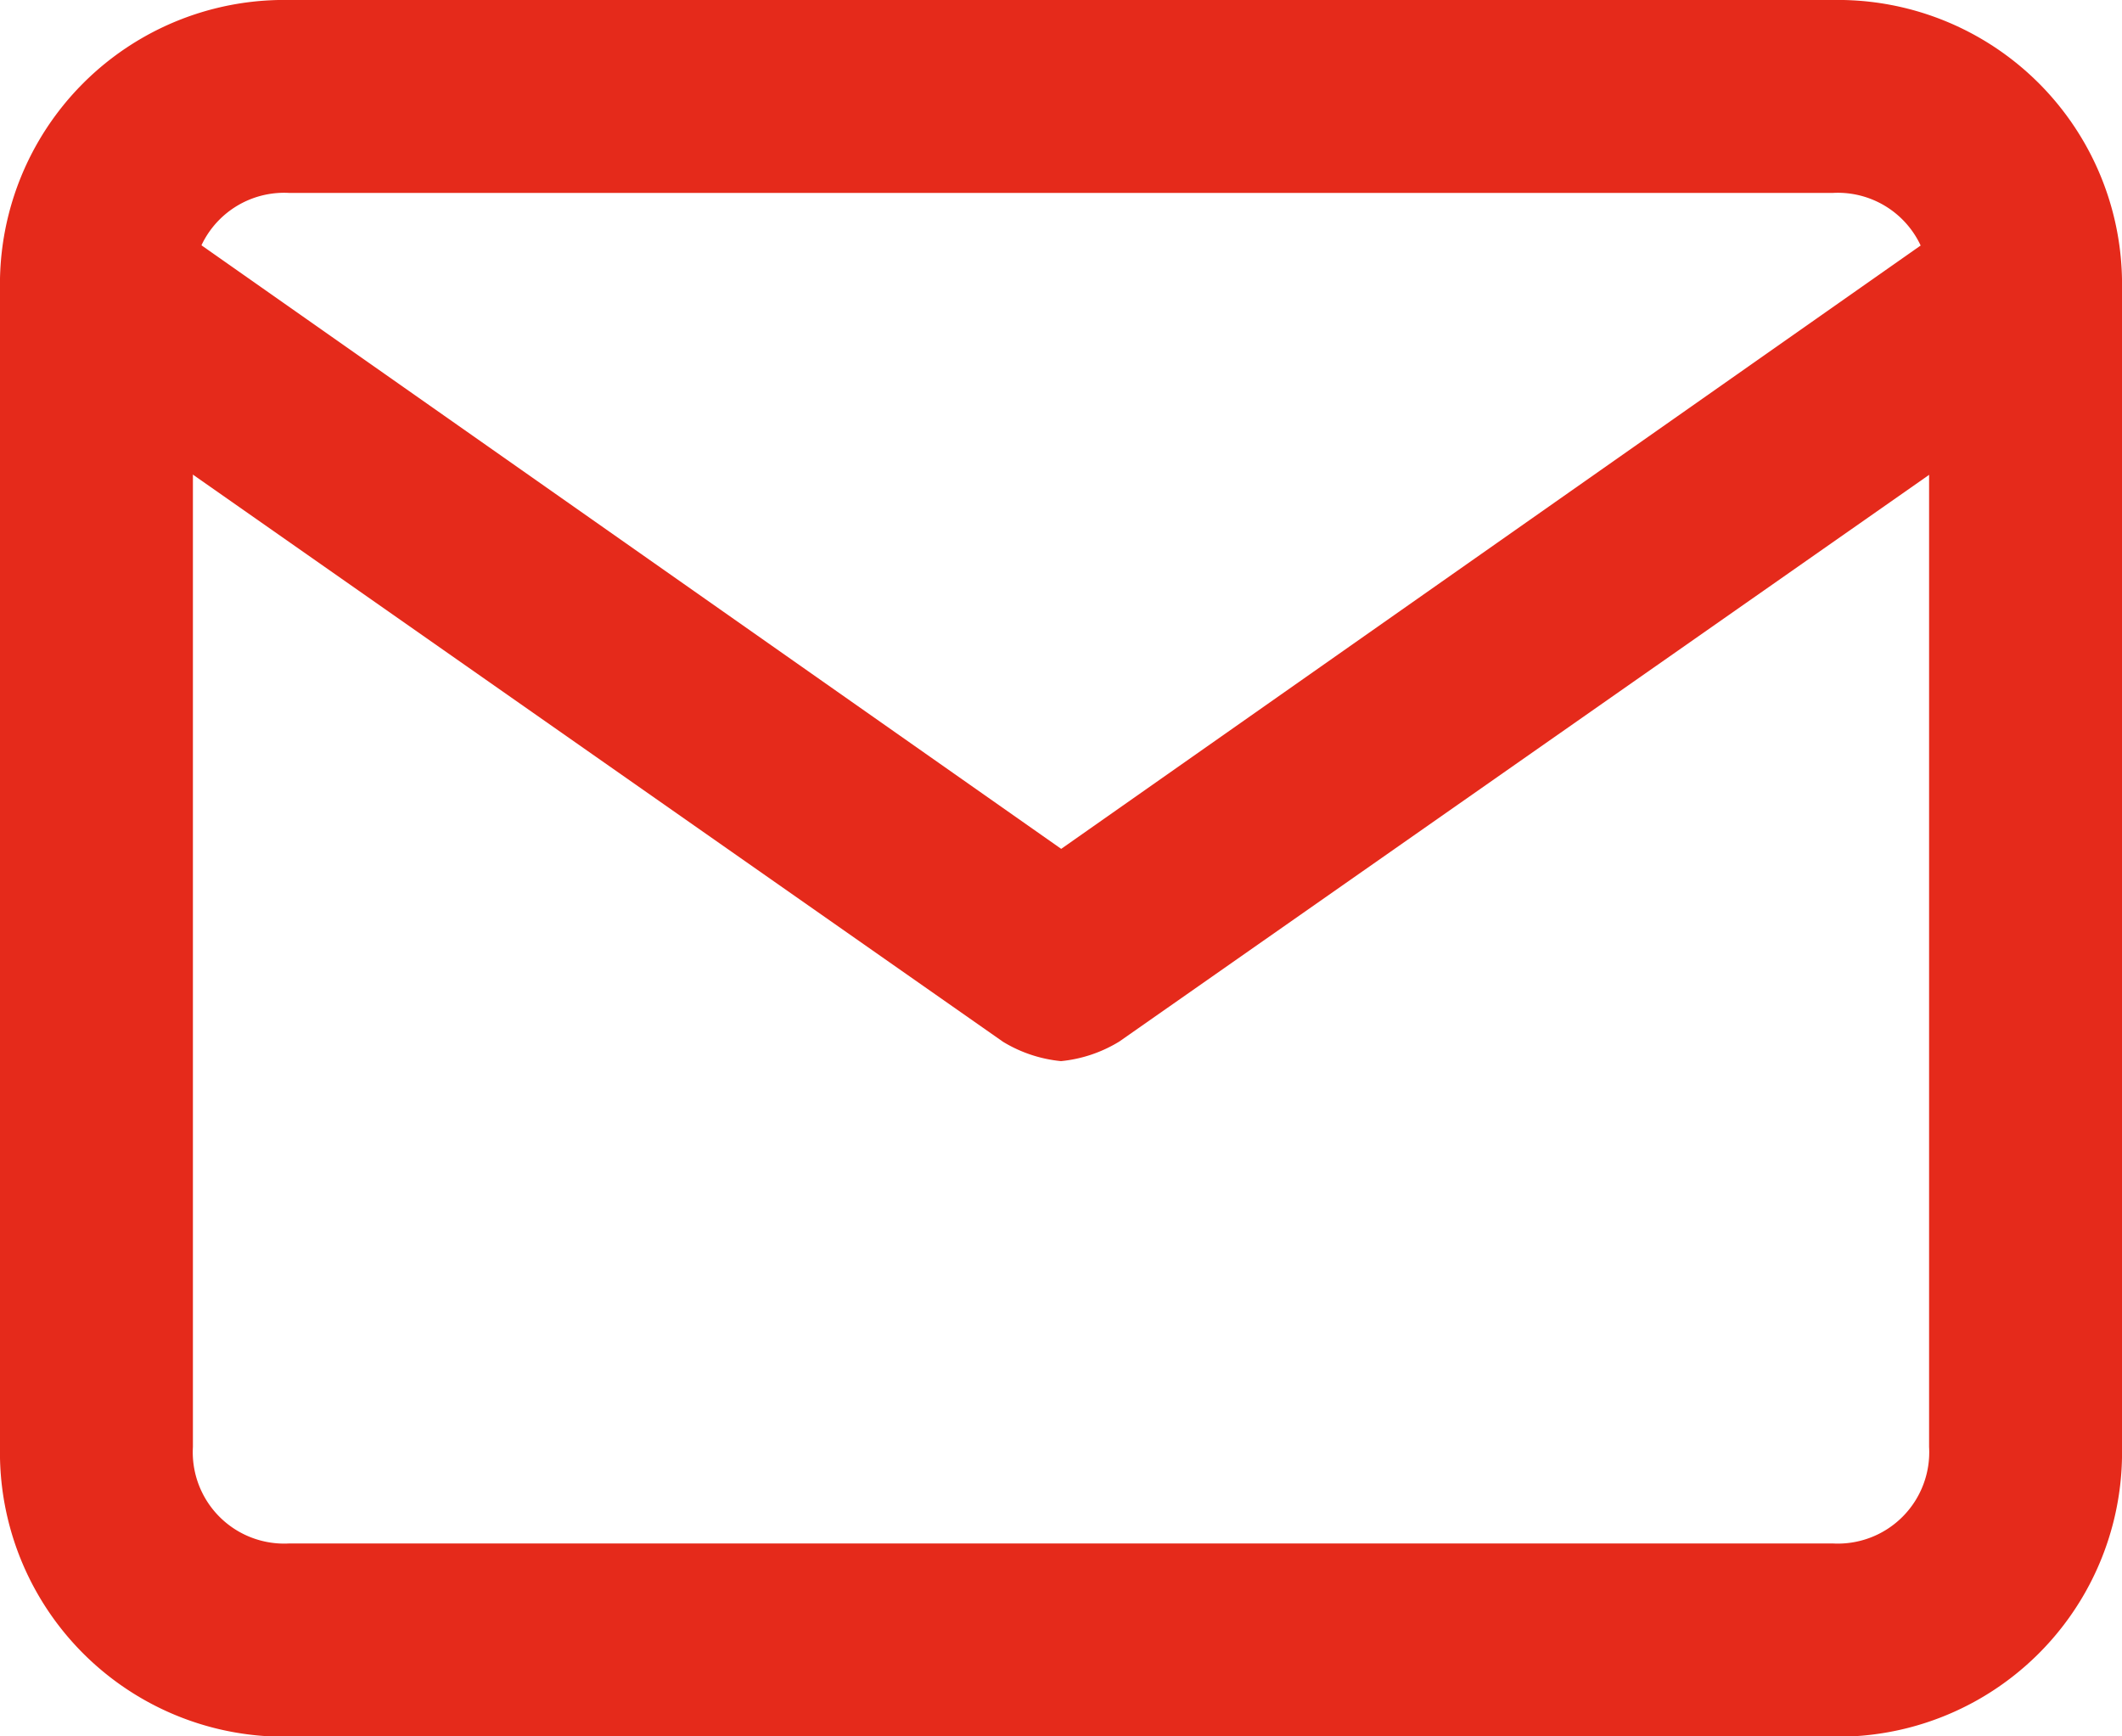<svg id="mail" xmlns="http://www.w3.org/2000/svg" width="30.184" height="24.696" viewBox="0 0 30.184 24.696">
  <g id="Grupo_14288" data-name="Grupo 14288" transform="translate(0 0)">
    <path id="Trazado_25433" data-name="Trazado 25433" d="M27.068,27.7H5.116A4.043,4.043,0,0,1,1,23.58V7.116A4.043,4.043,0,0,1,5.116,3H27.068a4.043,4.043,0,0,1,4.116,4.116V23.58A4.043,4.043,0,0,1,27.068,27.7ZM5.116,5.744A1.3,1.3,0,0,0,3.744,7.116V23.58a1.3,1.3,0,0,0,1.372,1.372H27.068A1.3,1.3,0,0,0,28.44,23.58V7.116a1.3,1.3,0,0,0-1.372-1.372Z" transform="translate(-1 -3)" fill="#e52a1b"/>
  </g>
  <g id="Grupo_14289" data-name="Grupo 14289" transform="translate(0.035 2.779)">
    <path id="Trazado_25434" data-name="Trazado 25434" d="M16.083,17.339a1.95,1.95,0,0,1-.823-.274L1.539,7.46a1.451,1.451,0,0,1-.274-1.921,1.451,1.451,0,0,1,1.921-.274l12.9,9.055,12.9-9.055a1.451,1.451,0,0,1,1.921.274,1.451,1.451,0,0,1-.274,1.921l-13.72,9.6A1.95,1.95,0,0,1,16.083,17.339Z" transform="translate(-1.026 -5.026)" fill="#e52a1b"/>
  </g>
</svg>
